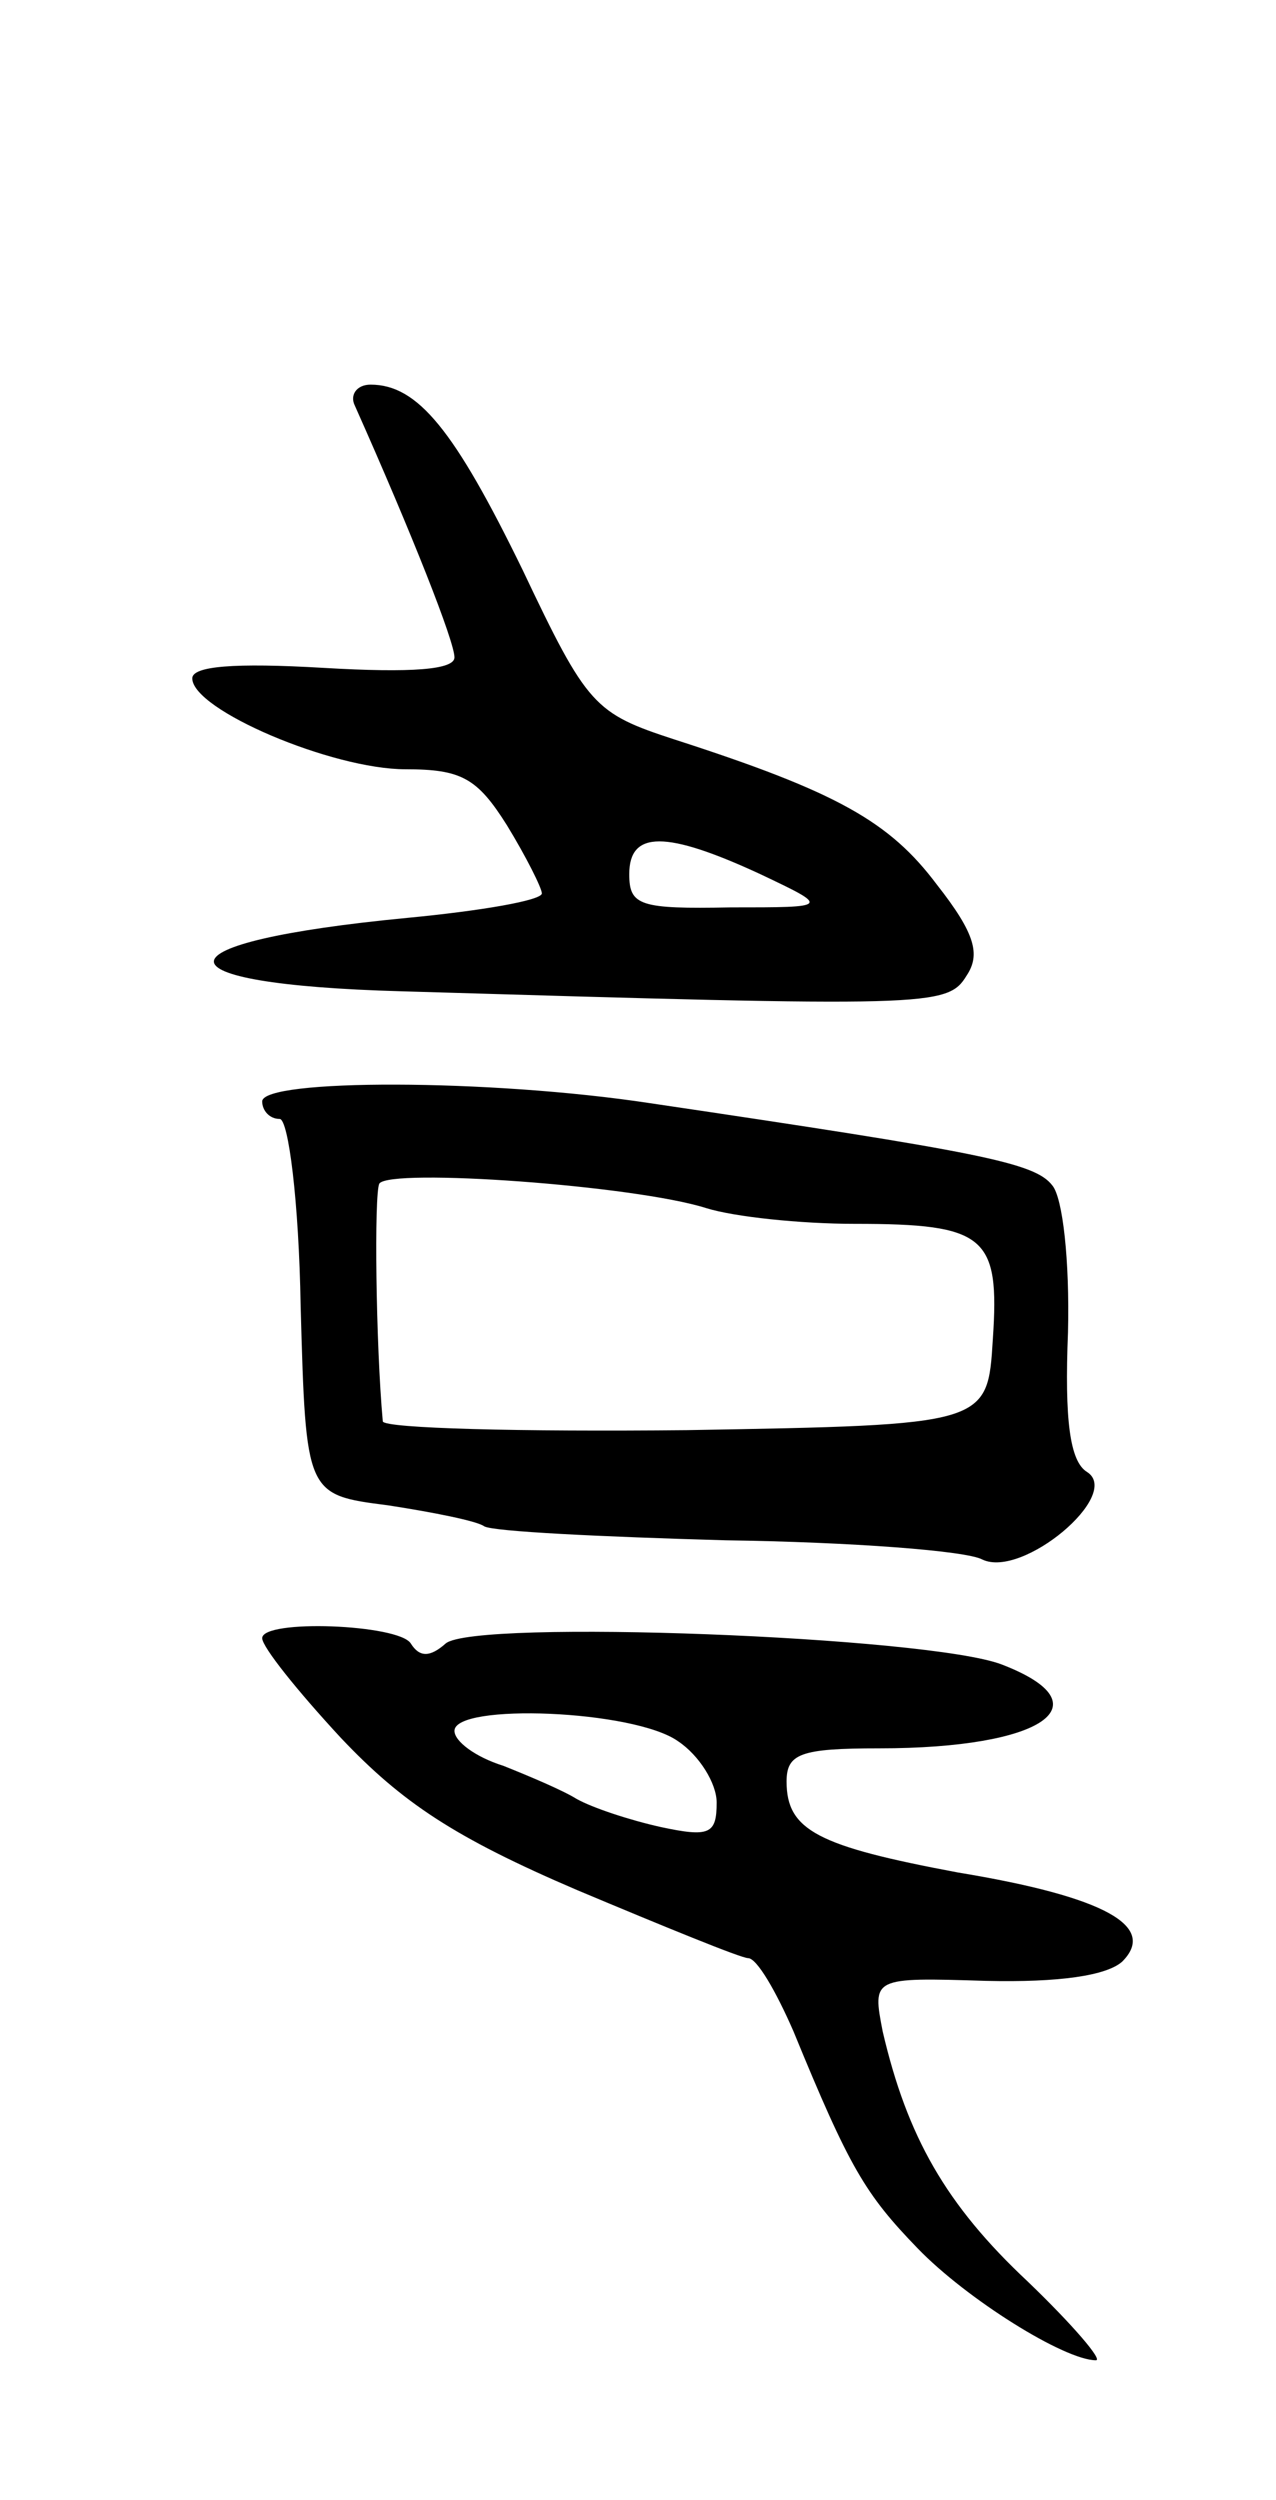 <svg version="1.0" xmlns="http://www.w3.org/2000/svg"
 width="73pt" height="143pt" viewBox="0 0 73 143"
 preserveAspectRatio="xMidYMid meet">
<g transform="translate(0,143) scale(0.1,-0.1)"
fill="#000000" stroke="none">
<path d="M203 1198 c33 -74 57 -135 57 -144 0 -7 -24 -9 -75 -6 -51 3 -75 1
-75 -6 0 -18 80 -52 122 -52 32 0 41 -5 58 -32 11 -18 20 -36 20 -39 0 -4 -35
-10 -77 -14 -146 -14 -148 -38 -3 -42 303 -9 312 -9 323 9 8 12 5 24 -17 52
-27 36 -57 53 -150 83 -46 15 -50 19 -87 97 -39 80 -60 106 -87 106 -8 0 -12
-6 -9 -12z m232 -268 c40 -19 40 -19 -17 -19 -52 -1 -58 1 -58 19 0 25 21 25
75 0z"/>
<path d="M150 800 c0 -5 4 -10 10 -10 5 0 11 -47 12 -107 3 -108 3 -108 50
-114 26 -4 51 -9 55 -12 5 -3 67 -6 138 -8 72 -1 138 -6 147 -11 23 -11 80 37
60 50 -10 6 -13 30 -11 80 1 41 -3 77 -9 84 -10 13 -41 19 -230 47 -92 14
-222 14 -222 1z m254 -61 c16 -5 54 -9 85 -9 75 0 83 -7 79 -66 -3 -49 -3 -49
-175 -52 -95 -1 -173 1 -174 5 -4 44 -5 130 -2 136 6 9 146 -1 187 -14z"/>
<path d="M150 493 c0 -5 20 -30 45 -57 35 -37 65 -57 135 -87 50 -21 94 -39
98 -39 5 0 16 -19 26 -42 32 -78 41 -93 71 -124 28 -29 84 -64 102 -64 4 0
-13 20 -39 45 -47 44 -69 83 -83 143 -6 31 -6 31 59 29 42 -1 69 3 78 11 20
20 -9 37 -94 51 -80 15 -98 24 -98 52 0 16 8 19 53 19 94 0 130 25 70 48 -42
16 -301 26 -318 12 -9 -8 -15 -8 -20 0 -7 11 -85 14 -85 3z m238 -59 c12 -8
22 -24 22 -35 0 -18 -4 -20 -32 -14 -18 4 -39 11 -48 16 -8 5 -27 13 -42 19
-16 5 -28 14 -28 20 0 16 103 12 128 -6z"/>
</g>
</svg>
